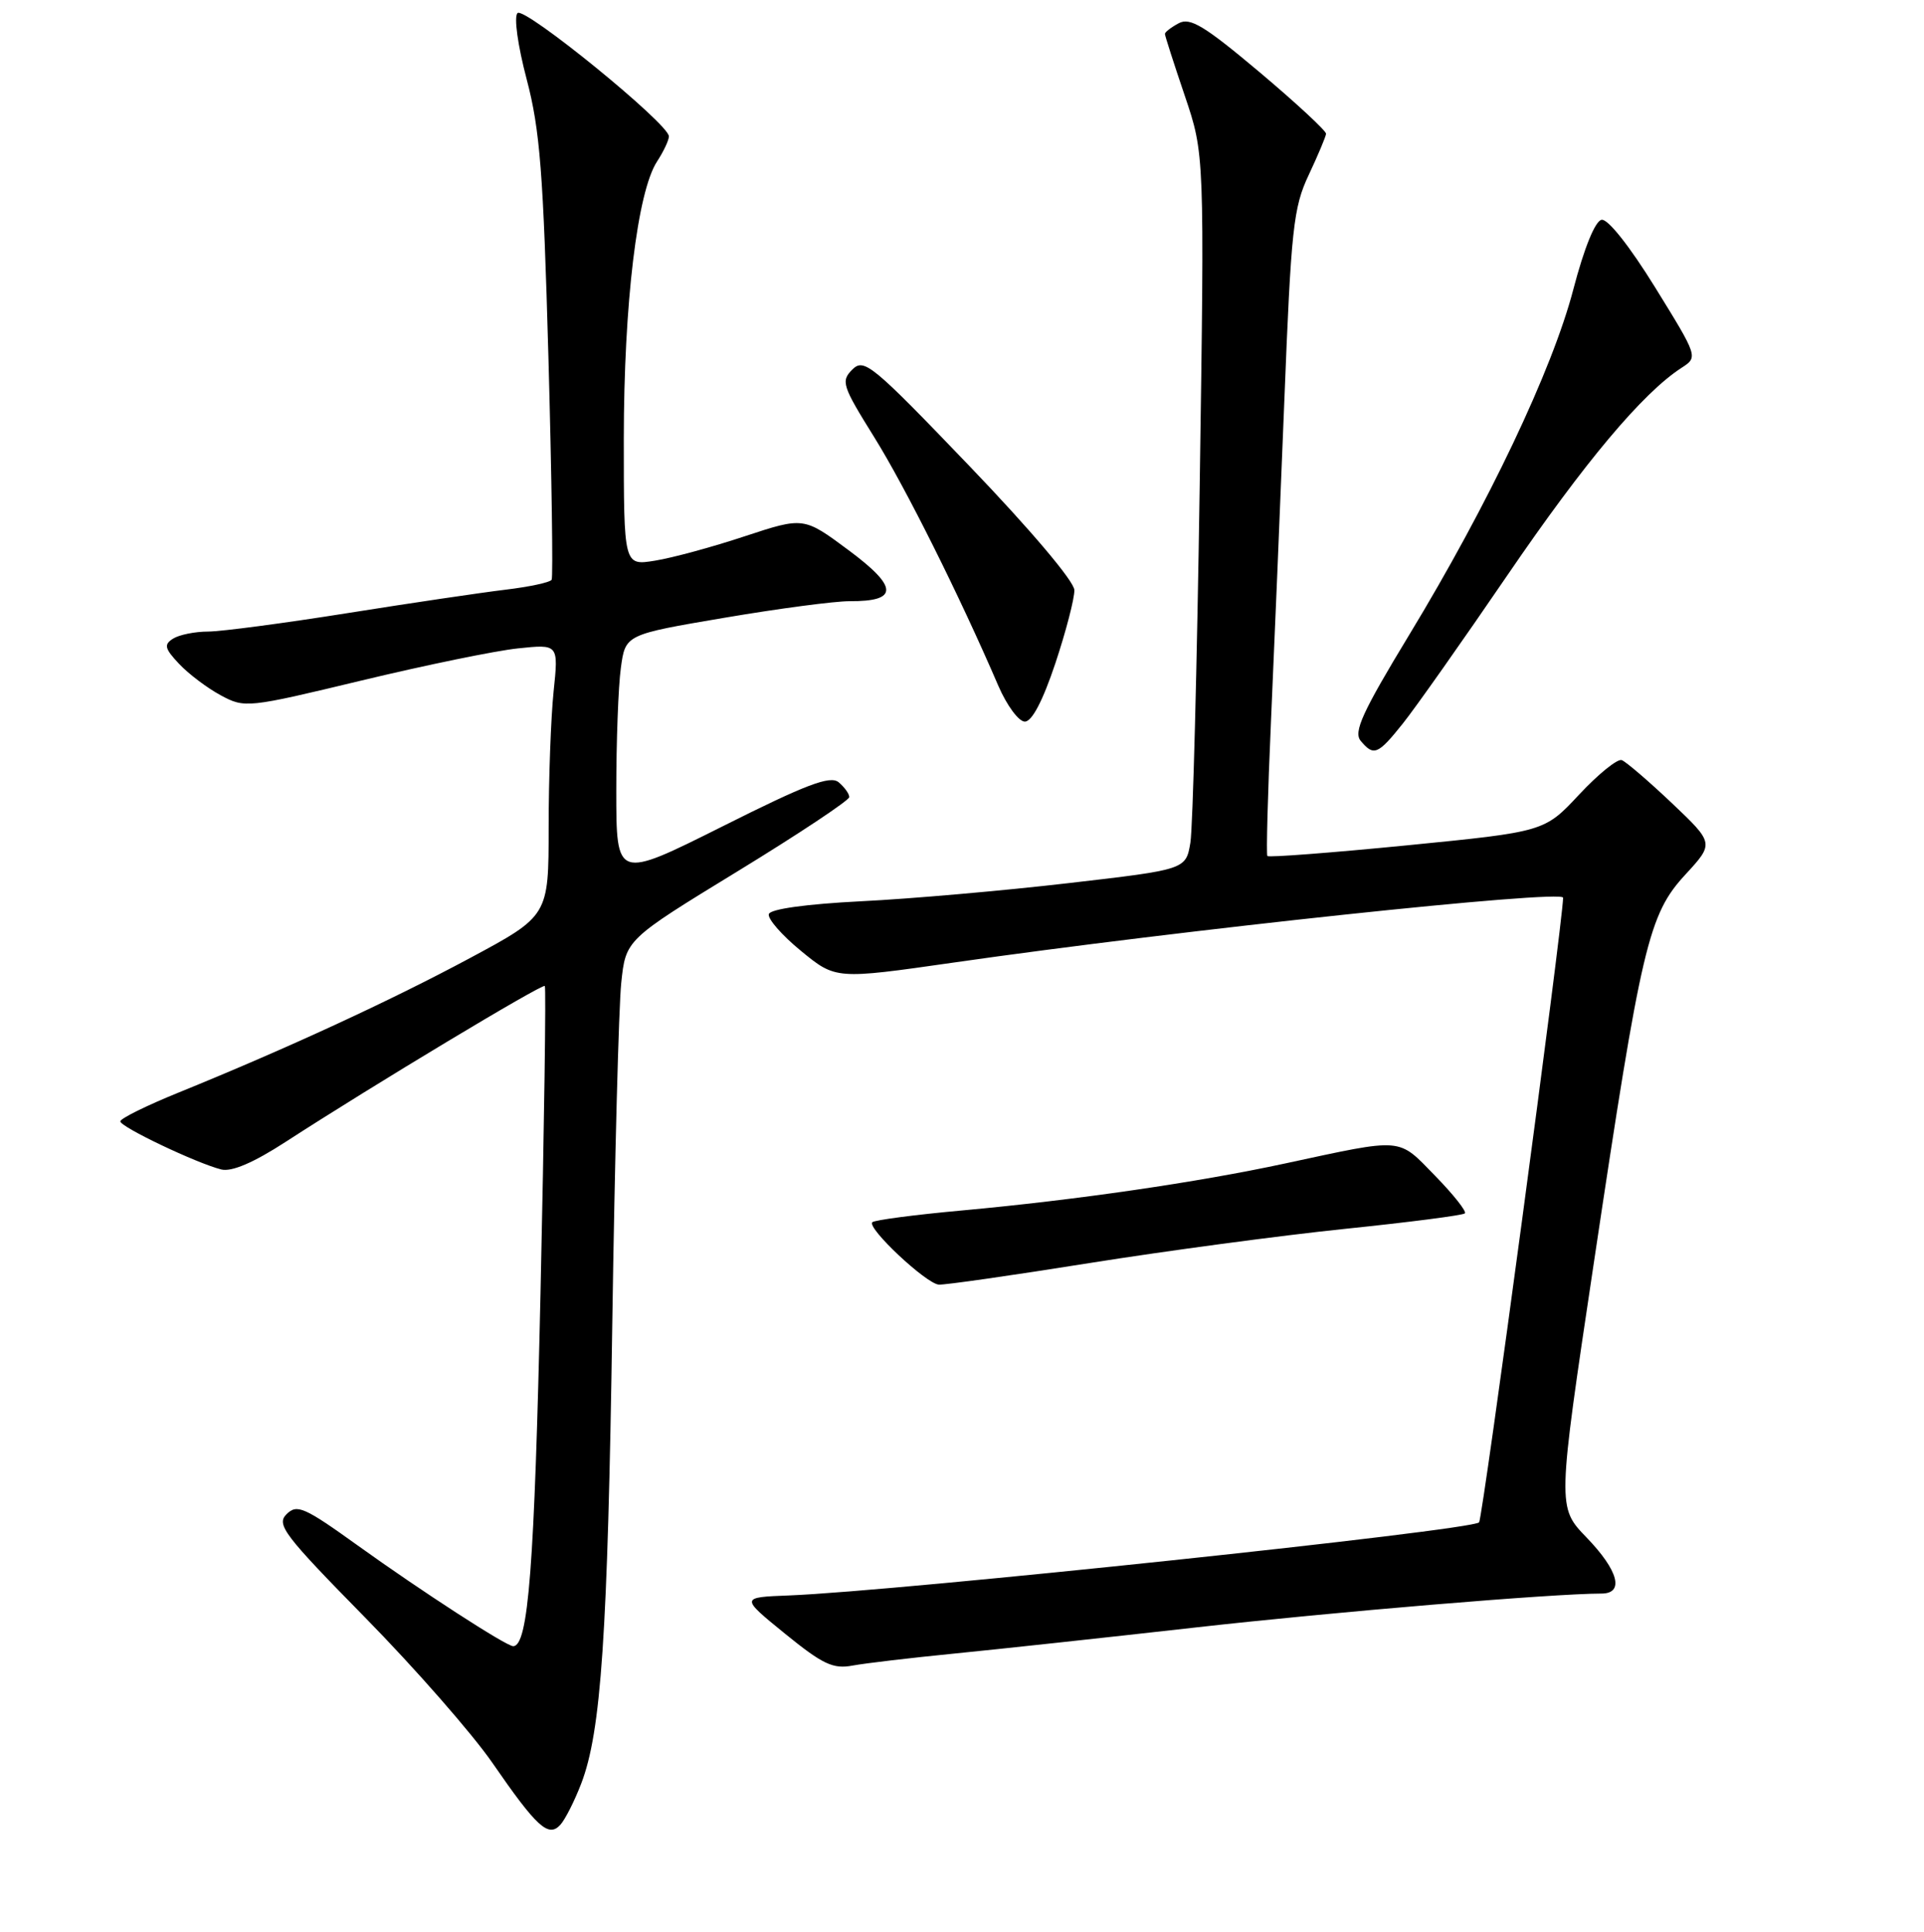 <?xml version="1.0" encoding="UTF-8" standalone="no"?>
<!DOCTYPE svg PUBLIC "-//W3C//DTD SVG 1.1//EN" "http://www.w3.org/Graphics/SVG/1.1/DTD/svg11.dtd" >
<svg xmlns="http://www.w3.org/2000/svg" xmlns:xlink="http://www.w3.org/1999/xlink" version="1.1" viewBox="0 0 256 257">
 <g >
 <path fill="currentColor"
d=" M 77.33 237.29 C 79.99 230.38 80.86 217.56 81.47 176.00 C 81.79 154.28 82.33 133.92 82.66 130.76 C 83.26 125.01 83.26 125.01 98.13 115.92 C 106.31 110.92 113.00 106.47 113.00 106.04 C 113.00 105.60 112.36 104.72 111.59 104.07 C 110.46 103.14 107.29 104.34 96.09 109.96 C 82.00 117.01 82.00 117.01 82.00 105.15 C 82.00 98.62 82.27 91.29 82.61 88.85 C 83.21 84.42 83.21 84.42 96.36 82.19 C 103.59 80.96 111.10 79.97 113.05 79.98 C 119.57 80.02 119.54 78.12 112.93 73.21 C 106.94 68.76 106.94 68.76 99.10 71.34 C 94.80 72.77 89.41 74.23 87.14 74.59 C 83.00 75.26 83.00 75.26 83.00 58.38 C 83.01 40.39 84.80 25.48 87.44 21.46 C 88.30 20.14 89.00 18.65 89.00 18.14 C 89.00 16.48 69.77 0.83 68.86 1.74 C 68.36 2.24 68.89 6.04 70.08 10.56 C 71.85 17.27 72.29 23.00 72.97 47.50 C 73.41 63.45 73.60 76.78 73.40 77.13 C 73.19 77.48 70.43 78.07 67.26 78.45 C 64.09 78.83 54.62 80.23 46.21 81.57 C 37.79 82.91 29.47 84.01 27.71 84.02 C 25.94 84.02 23.84 84.45 23.03 84.96 C 21.78 85.75 21.90 86.27 23.83 88.32 C 25.08 89.65 27.57 91.53 29.37 92.50 C 32.57 94.22 32.90 94.19 48.07 90.54 C 56.55 88.50 65.93 86.57 68.91 86.26 C 74.32 85.69 74.32 85.69 73.66 91.99 C 73.30 95.46 73.00 103.59 73.00 110.07 C 73.00 121.84 73.00 121.84 62.49 127.48 C 51.95 133.13 38.25 139.46 23.76 145.35 C 19.50 147.08 16.01 148.80 16.01 149.18 C 16.00 149.92 26.12 154.74 29.44 155.58 C 30.83 155.92 33.72 154.69 38.02 151.90 C 49.56 144.42 72.16 130.83 72.49 131.17 C 72.67 131.35 72.41 149.70 71.92 171.95 C 71.11 208.47 70.30 219.00 68.28 219.00 C 67.36 219.00 56.08 211.70 47.58 205.59 C 40.46 200.48 39.51 200.06 38.12 201.45 C 36.74 202.83 37.79 204.21 48.63 215.24 C 55.25 221.98 62.84 230.65 65.50 234.50 C 71.45 243.12 72.97 244.50 74.56 242.76 C 75.19 242.07 76.44 239.61 77.33 237.29 Z  M 127.00 219.98 C 132.78 219.41 147.18 217.85 159.00 216.52 C 177.36 214.45 206.69 212.00 213.08 212.00 C 216.16 212.00 215.35 208.94 211.10 204.54 C 207.20 200.50 207.20 200.50 212.07 168.00 C 218.41 125.63 219.35 121.66 224.25 116.35 C 228.08 112.19 228.08 112.19 222.45 106.84 C 219.35 103.91 216.35 101.33 215.78 101.12 C 215.21 100.92 212.66 102.98 210.12 105.70 C 205.50 110.65 205.50 110.65 187.21 112.46 C 177.15 113.45 168.79 114.09 168.63 113.88 C 168.47 113.67 168.68 105.62 169.11 96.00 C 169.54 86.38 170.34 67.15 170.89 53.28 C 171.79 30.41 172.09 27.60 174.13 23.28 C 175.37 20.65 176.40 18.19 176.44 17.80 C 176.47 17.42 172.49 13.73 167.59 9.60 C 160.25 3.43 158.35 2.28 156.84 3.09 C 155.83 3.63 155.00 4.27 155.00 4.51 C 155.00 4.76 156.19 8.45 157.64 12.73 C 160.27 20.50 160.27 20.50 159.63 64.50 C 159.27 88.70 158.71 110.11 158.39 112.09 C 157.79 115.68 157.79 115.68 142.15 117.49 C 133.54 118.49 121.14 119.58 114.58 119.90 C 107.29 120.27 102.52 120.93 102.30 121.60 C 102.10 122.21 104.02 124.41 106.57 126.50 C 111.20 130.30 111.20 130.30 126.85 128.06 C 157.07 123.72 208.00 118.30 207.98 119.43 C 207.92 122.93 197.28 202.06 196.80 202.53 C 195.72 203.61 119.48 211.68 105.00 212.25 C 98.50 212.50 98.50 212.50 104.44 217.33 C 109.46 221.41 110.84 222.07 113.44 221.58 C 115.12 221.27 121.22 220.55 127.00 219.98 Z  M 144.91 168.04 C 155.14 166.41 170.46 164.36 178.97 163.48 C 187.49 162.60 194.66 161.68 194.91 161.42 C 195.17 161.17 193.38 158.91 190.94 156.41 C 185.93 151.28 186.91 151.36 171.00 154.78 C 159.32 157.30 143.21 159.64 128.05 161.03 C 121.75 161.60 116.36 162.31 116.07 162.60 C 115.31 163.35 123.23 170.78 124.91 170.90 C 125.69 170.96 134.69 169.67 144.91 168.04 Z  M 186.66 96.25 C 188.31 94.19 194.58 85.30 200.58 76.51 C 210.83 61.50 218.56 52.29 223.73 48.94 C 225.95 47.50 225.95 47.50 220.23 38.24 C 216.84 32.76 213.93 29.08 213.10 29.24 C 212.24 29.40 210.78 33.00 209.34 38.50 C 206.55 49.18 198.06 67.06 187.48 84.50 C 181.27 94.74 180.07 97.37 181.04 98.55 C 182.78 100.64 183.33 100.42 186.66 96.25 Z  M 140.42 88.25 C 141.84 83.98 142.98 79.59 142.95 78.50 C 142.92 77.33 137.10 70.45 128.99 62.00 C 116.02 48.48 114.97 47.61 113.41 49.16 C 111.86 50.71 112.06 51.32 116.32 58.16 C 120.49 64.86 127.68 79.26 132.84 91.25 C 133.97 93.86 135.55 96.00 136.36 96.00 C 137.31 96.00 138.75 93.24 140.42 88.25 Z "/>
</g>
</svg>